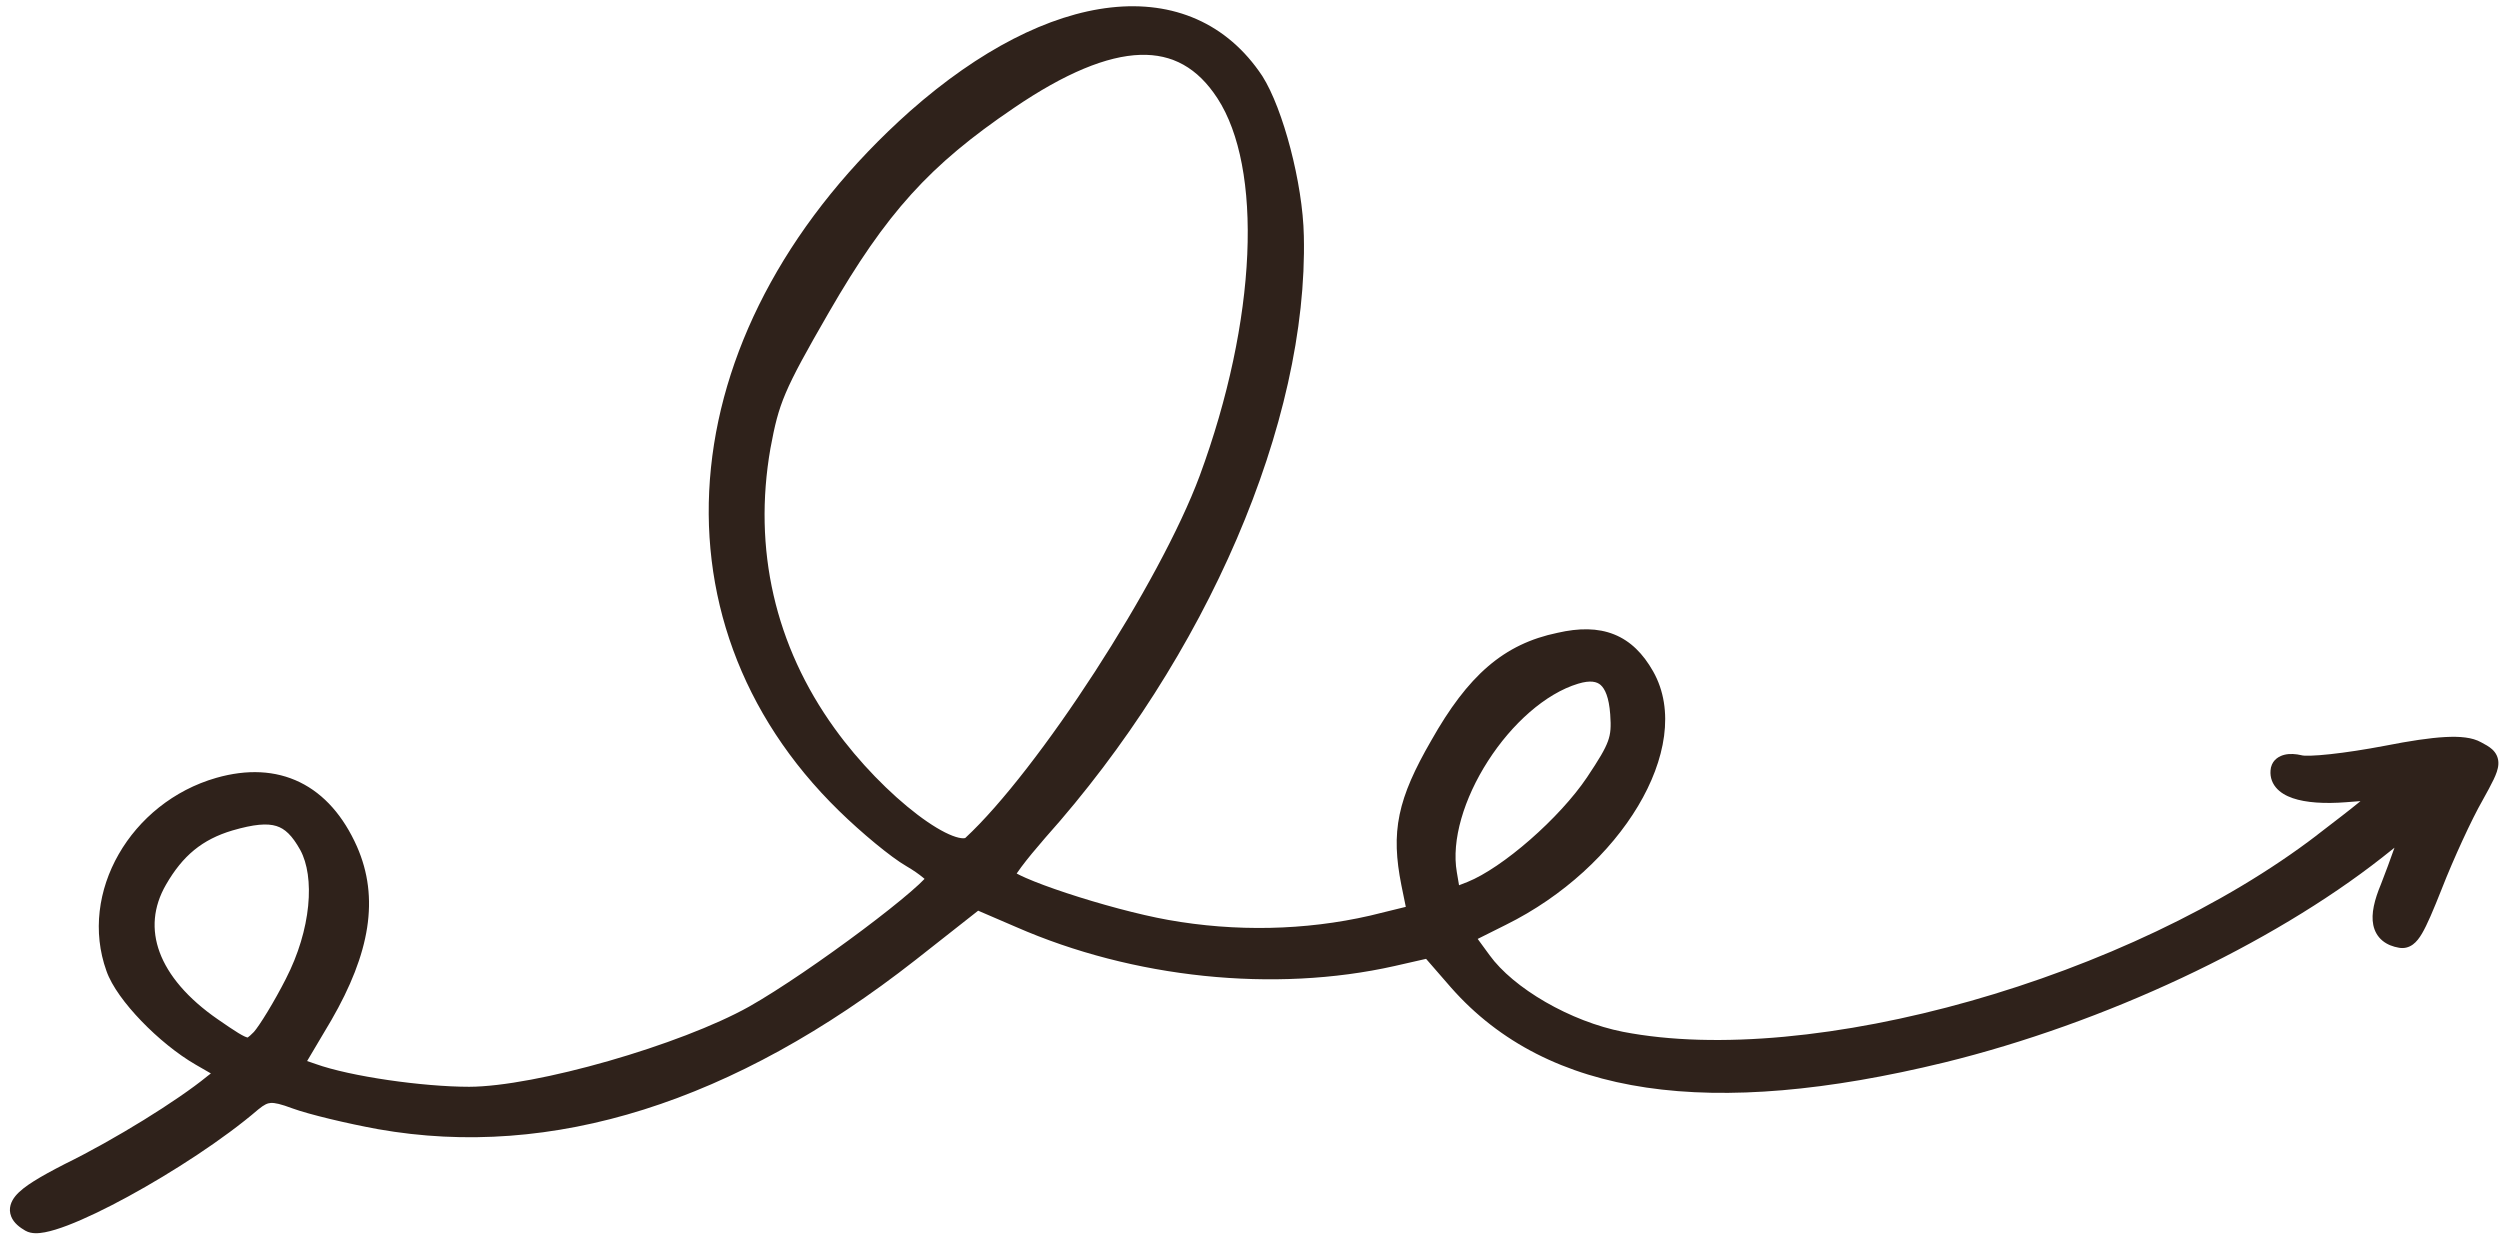 <svg fill="none" height="117" viewBox="0 0 236 117" width="236" xmlns="http://www.w3.org/2000/svg"><path clip-rule="evenodd" d="m218.762 78.8.182-.139c1.645-1.261 2.864-2.196 3.712-2.892.06-.05.118-.098.174-.144-.356.025-.77.058-1.246.096l-.083.007c-2.073.162-3.824.047-5.063-.379-.621-.213-1.201-.533-1.602-1.022-.431-.526-.592-1.173-.462-1.85l.005-.028.007-.027c.185-.74.808-1.068 1.3-1.18.491-.112 1.041-.07 1.56.049l.035.008.034.011s-.001-0.0.002 0c.013.003.075.015.21.023.149.009.346.011.591.004.488-.014 1.12-.062 1.857-.142 1.47-.159 3.307-.439 5.155-.792 2.358-.463 4.232-.746 5.679-.825 1.388-.076 2.573.021 3.411.496l.009.005c.336.177.737.389 1.031.657.169.155.335.354.448.614.115.264.152.534.138.795-.025.474-.222.966-.45 1.446-.24.506-.588 1.142-1.029 1.937l-.004.008-.004.008c-1.013 1.754-2.748 5.529-3.848 8.344l-.001.005c-.823 2.074-1.397 3.424-1.877 4.238-.238.404-.511.777-.859 1.031-.406.295-.856.385-1.304.306-.577-.099-1.126-.301-1.571-.673-.462-.385-.742-.895-.861-1.474-.22-1.075.115-2.394.722-3.847.421-1.083.915-2.404 1.279-3.451-.332.261-.713.564-1.148.912l-.007.006c-10.504 8.25-26.219 15.645-41.316 19.352h-.002c-22.099 5.392-37.437 3.286-46.56-7.035l-.006-.006-2.379-2.737-2.988.68c-11.341 2.55-24.678 1.149-35.727-3.691l-.003-.001-3.566-1.535-5.907 4.648-.001.001c-17.146 13.445-34.322 18.884-50.738 15.978l-.005-.001c-2.885-.526-6.541-1.399-8.06-1.956l-.007-.003c-1.126-.421-1.678-.54-2.059-.516-.304.02-.603.138-1.188.619-3.227 2.774-8.042 5.905-12.27 8.21-2.118 1.155-4.117 2.118-5.721 2.73-.798.304-1.531.534-2.148.65-.308.058-.617.094-.906.086-.278-.008-.621-.057-.936-.239-.512-.296-1.084-.711-1.332-1.335-.302-.758-.006-1.446.404-1.944.391-.475.997-.931 1.733-1.395.754-.475 1.726-1.006 2.915-1.615l.008-.004.008-.004c4.7-2.304 10.633-5.983 13.426-8.271l.01-.008.344-.267-1.435-.828c-1.744-1.007-3.599-2.535-5.125-4.12-1.501-1.558-2.798-3.287-3.298-4.726-2.66-7.403 2.29-15.911 10.369-18.229l.001-0c2.9-.828 5.582-.713 7.893.417 2.304 1.128 4.11 3.204 5.381 6.056l.002.004c2.144 4.873 1.231 10.08-2.417 16.399l-.006.01-2.28 3.846.806.279c3.307 1.183 10.11 2.148 14.494 2.152 3.115-.01 8.083-.979 13.146-2.431 5.052-1.449 10.064-3.34 13.263-5.128 2.859-1.613 7.149-4.564 10.738-7.257 1.792-1.345 3.391-2.611 4.536-3.6.571-.493 1.012-.903 1.304-1.21-.042-.037-.087-.076-.137-.117-.391-.326-.948-.719-1.585-1.087-1.474-.851-4.257-3.169-6.35-5.215-9.334-9.105-13.306-20.632-12.091-32.404 1.213-11.755 7.587-23.673 18.789-33.649l.003-.003c6.563-5.792 13.14-9.138 18.963-9.786 5.887-.655 10.966 1.463 14.285 6.461l.005.008.005.008c.996 1.565 1.944 4.123 2.654 6.839.714 2.733 1.215 5.74 1.263 8.25.409 17.57-9.15 39.742-24.422 56.828-.888 1.02-1.692 1.997-2.252 2.748-.176.236-.322.441-.436.612.221.12.51.26.866.416.965.424 2.312.924 3.849 1.432 3.076 1.017 6.816 2.037 9.6 2.534 6.314 1.127 12.902 1.004 19.041-.405.003-.001.005-.001.008-.002l3.37-.828-.421-2.064c-.488-2.468-.607-4.503-.163-6.646.44-2.122 1.417-4.273 2.99-6.997 1.719-3.044 3.42-5.327 5.343-6.981 1.938-1.667 4.063-2.66 6.572-3.181 2.029-.466 3.805-.468 5.348.151 1.559.626 2.737 1.827 3.674 3.478 2.077 3.662 1.164 8.406-1.415 12.721-2.603 4.355-7.027 8.518-12.481 11.215l-.002.001-2.658 1.329 1.122 1.535c1.109 1.534 2.995 3.103 5.275 4.42 2.271 1.311 4.863 2.332 7.322 2.815 8.864 1.72 20.805.491 32.807-2.909 11.99-3.397 23.917-8.926 32.745-15.689zm-123.196 3.401c-.015-.014-.011-.012.004.004-.002-.001-.004-.004-.004-.004zm19.361-72.92c-1.876-2.889-4.26-4.196-7.285-4.102-3.131.098-7.076 1.701-11.949 5.023l-.002.002c-7.934 5.376-12.015 9.877-17.45 19.292-2.167 3.753-3.337 5.88-4.073 7.613-.721 1.697-1.033 3.03-1.44 5.223-1.653 9.491.421 18.616 6.058 26.43l.001.001c2.314 3.219 5.253 6.188 7.812 8.132 1.285.977 2.428 1.659 3.315 2.0.445.171.772.235.991.238.105.001.166-.012.197-.022.015-.005.022-.009.025-.01l.002-.002.003-.003c3.402-3.151 7.989-9.14 12.22-15.671 4.227-6.522 8.029-13.474 9.9-18.512 2.704-7.339 4.214-14.612 4.49-20.892.278-6.312-.697-11.485-2.814-14.741zm37.077 58.156v-.002c-.114-1.62-.501-2.424-.91-2.778-.346-.3-.948-.472-2.123-.115-3.081.934-6.243 3.773-8.506 7.296-2.267 3.529-3.468 7.488-2.939 10.505l.001.006.206 1.219.799-.312.005-.002c1.621-.655 3.785-2.135 5.906-3.989 2.111-1.845 4.092-3.983 5.367-5.879 1.14-1.709 1.701-2.642 1.982-3.423.26-.719.296-1.351.212-2.526zm-125.008 24.945.002-.005c1.175-2.286 1.875-4.689 2.091-6.853.218-2.18-.063-4.026-.737-5.273-.782-1.408-1.464-2.027-2.265-2.275-.863-.267-2.092-.179-4.153.421-2.837.849-4.678 2.367-6.264 5.115-1.214 2.102-1.381 4.267-.597 6.386.797 2.152 2.609 4.338 5.501 6.335.843.582 1.453.997 1.923 1.283.486.296.729.393.852.419.023.005.027.008.029.007.003-.001.004-.004.017-.012.106-.063.249-.193.575-.517.247-.28.718-.968 1.291-1.913.57-.939 1.198-2.059 1.735-3.117z" fill="#2f221b" fill-rule="evenodd"/></svg>
